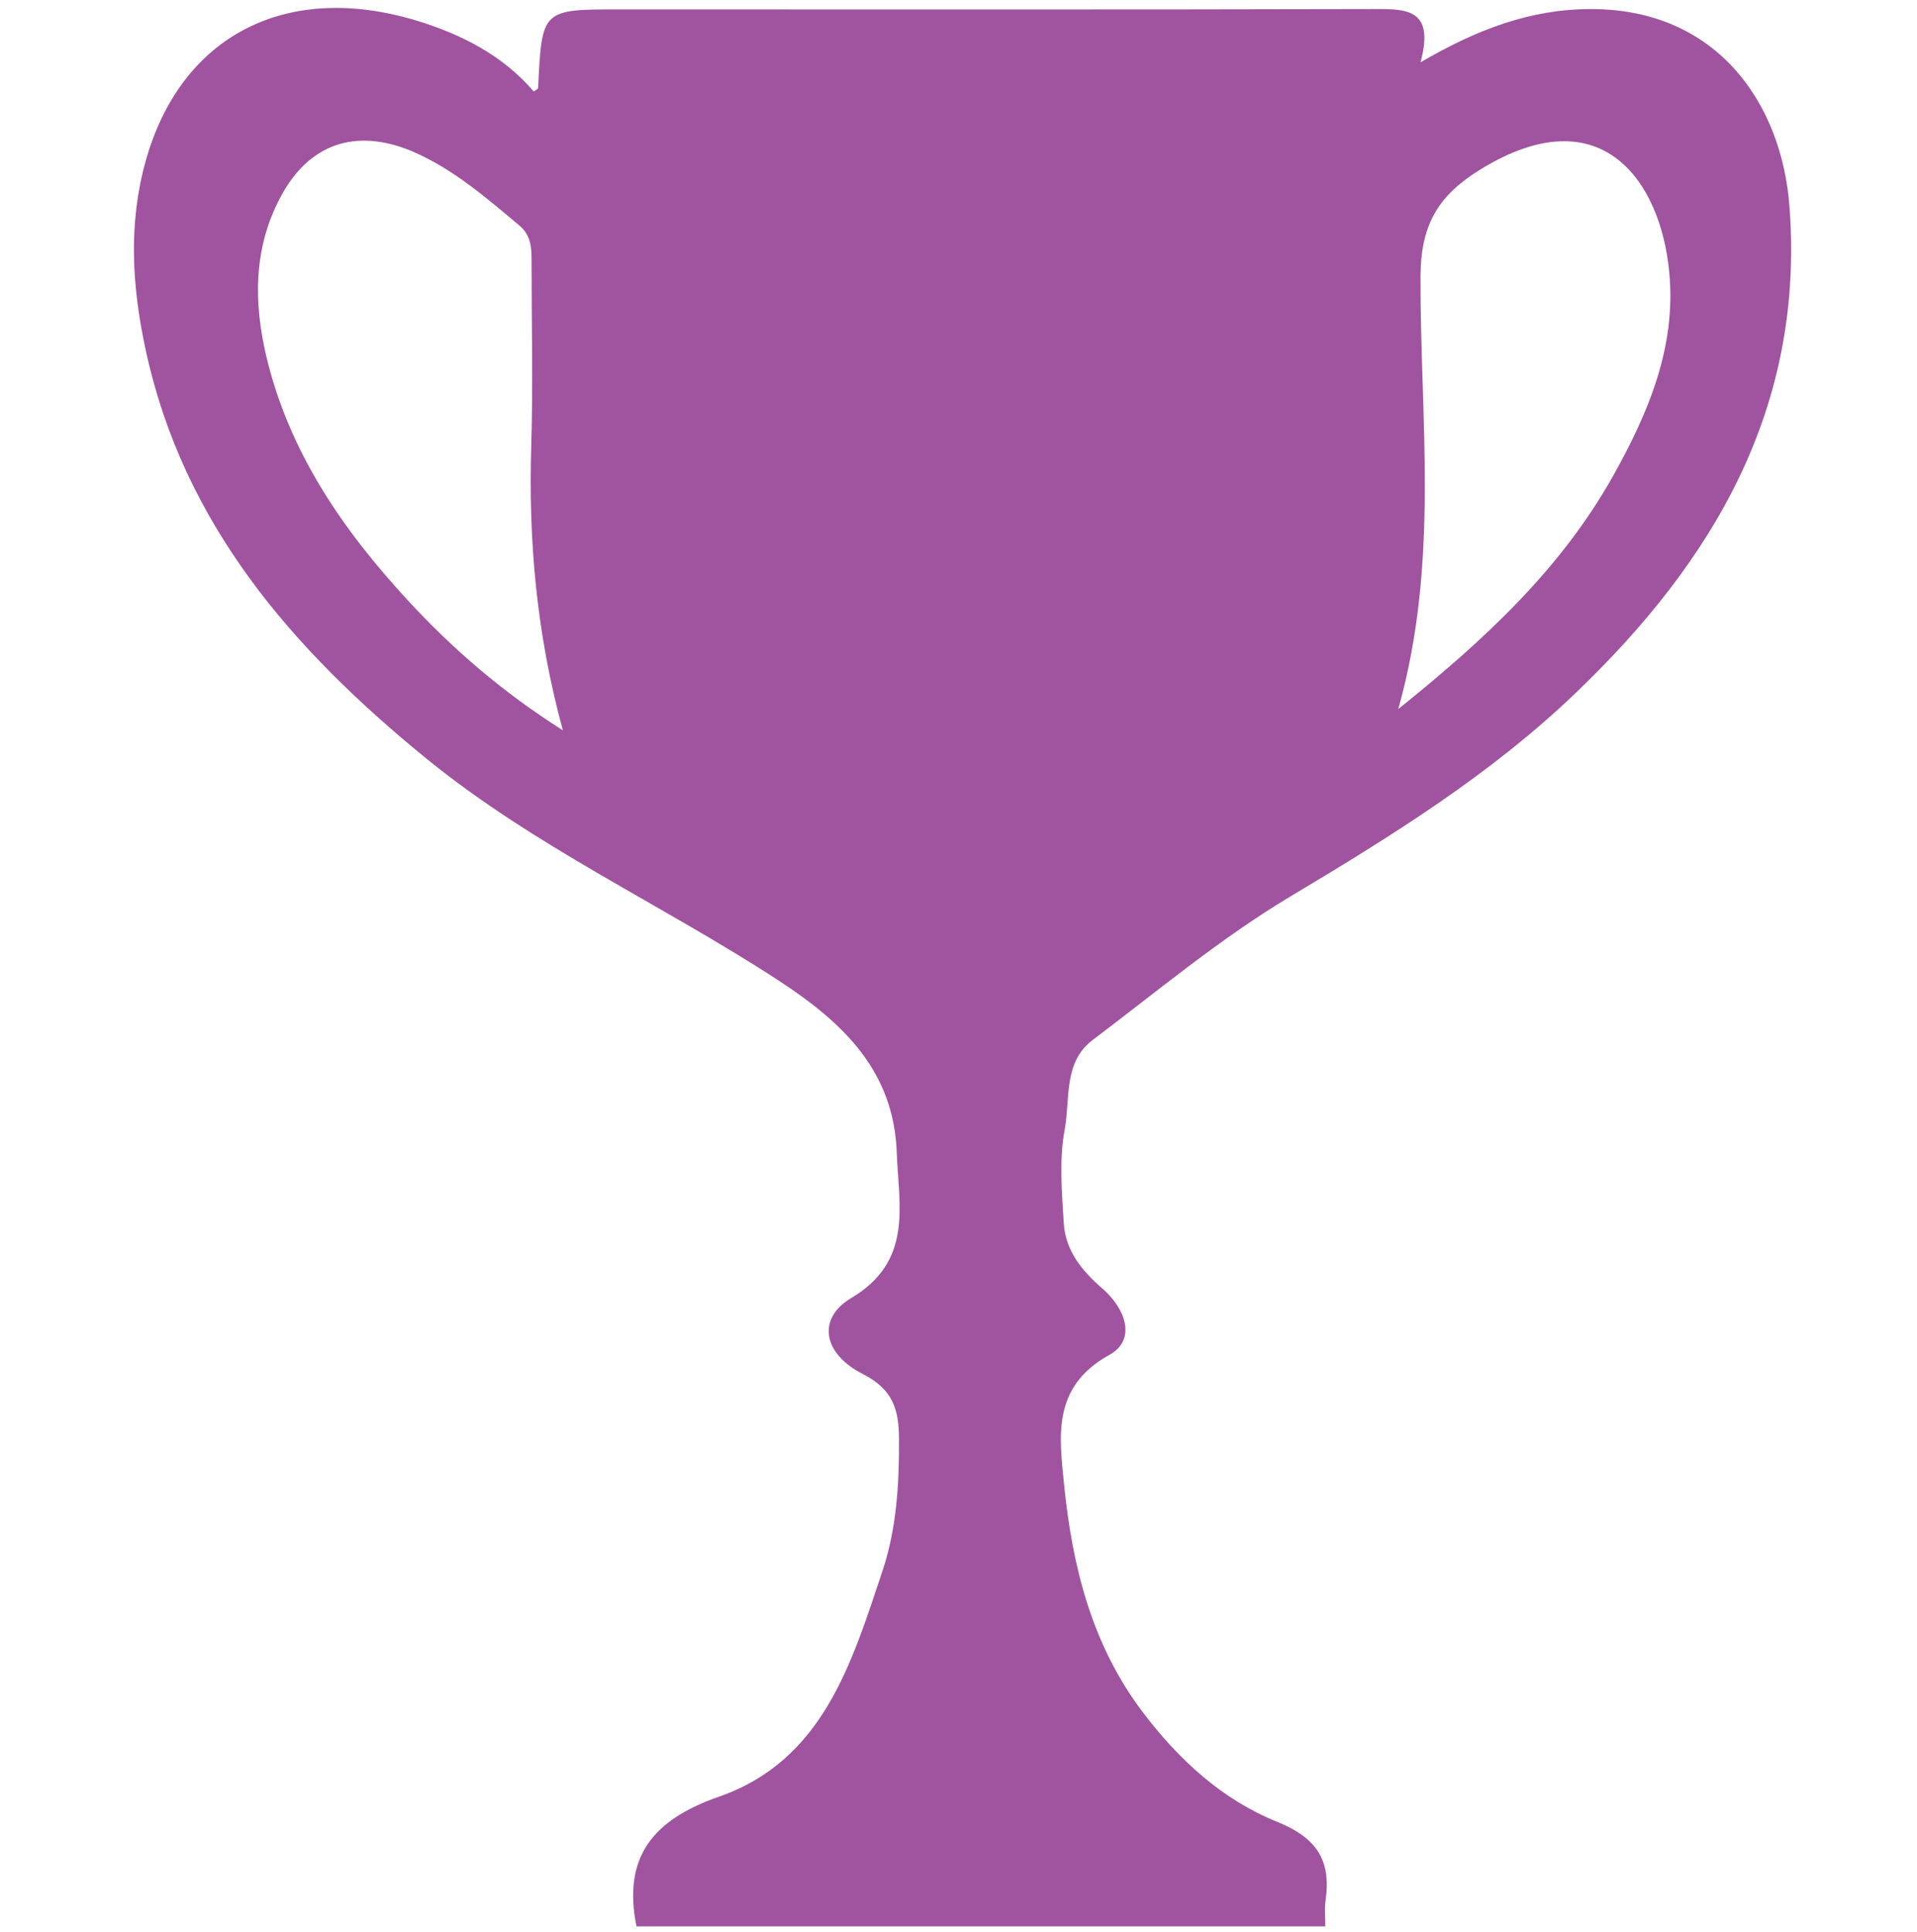 <?xml version="1.0" encoding="utf-8"?>
<!-- Generator: Adobe Illustrator 21.1.0, SVG Export Plug-In . SVG Version: 6.00 Build 0)  -->
<svg version="1.1" id="Слой_1" xmlns="http://www.w3.org/2000/svg" xmlns:xlink="http://www.w3.org/1999/xlink" x="0px" y="0px"
	 viewBox="0 0 612 617" style="enable-background:new 0 0 612 617;" xml:space="preserve">
<style type="text/css">
	.st0{fill:#A0549F;}
</style>
<g>
	<path class="st0" d="M203.2,615.1c-4.5-22.3,5.4-34.1,26.3-41.4c33.3-11.6,42.4-42.7,52.2-72c4.5-13.4,5.4-27.8,5.3-42.1
		c0-9.7-2-16-11.6-20.9c-12.6-6.4-14.7-17.6-3.7-24.2c19.9-11.8,15.2-29.5,14.6-46.3c-0.9-26.1-16.9-41.5-37.7-55.1
		c-37.1-24.2-77.9-42.7-112.5-70.9c-42.7-34.8-77.6-74.8-89.6-130.5c-4.3-19.9-5.6-39.9-0.1-59.9c11.1-40.4,45-58,87-45.1
		c14.2,4.4,27.1,11,37,22.5c0.4-0.3,1.4-0.7,1.4-1.2c1.2-25,1.2-25,26-25c79.7,0,159.3,0.1,239-0.1c11.1,0,21.6-1.1,16.7,17
		c18-10.5,35.1-17,54.3-17c40.4-0.1,61.1,30.2,63.5,63.2C576.1,130,547.2,179,503,221.3c-27.1,26-58.7,45.6-90.8,64.8
		c-22.3,13.3-42.6,30.3-63.4,46c-9.4,7.1-7.1,18.9-8.9,28.6c-1.8,9.6-0.9,19.9-0.3,29.8c0.5,8.8,5.8,15.3,12.3,20.9
		c7.3,6.3,11.1,16.3,2.3,21.2c-18.5,10.2-16,26.2-14.5,41.4c2.6,26,8.8,51.2,25.2,72.8c11.5,15.2,25.4,27.9,42.8,34.9
		c12.6,5.1,17.3,12.2,15.5,25c-0.4,2.7-0.1,5.6-0.1,8.4C349.8,615.1,276.5,615.1,203.2,615.1z M179.7,233.2
		c-8.5-31.1-11-60.8-10.1-90.9c0.6-19.5,0.1-39,0.1-58.5c0-4.4,0-8.5-3.9-11.8c-10.6-8.9-21.1-18-34-23.6
		c-18.2-7.7-33.4-2.6-42.5,15C80.9,79.5,81,96.6,85,113.7c7.2,30.5,24.4,55.5,45.3,78.1C144.5,207.2,160.3,220.9,179.7,233.2z
		 M446.4,226.4c27.9-22.4,51.9-44.8,68.5-74.3c11.4-20.3,20.3-41.5,18-65.2C530.2,58,511.3,30.4,472.8,54
		c-13.4,8.2-19.2,17.4-19.3,34.1C453.3,133.3,459.7,179.1,446.4,226.4z"/>
</g>
</svg>
